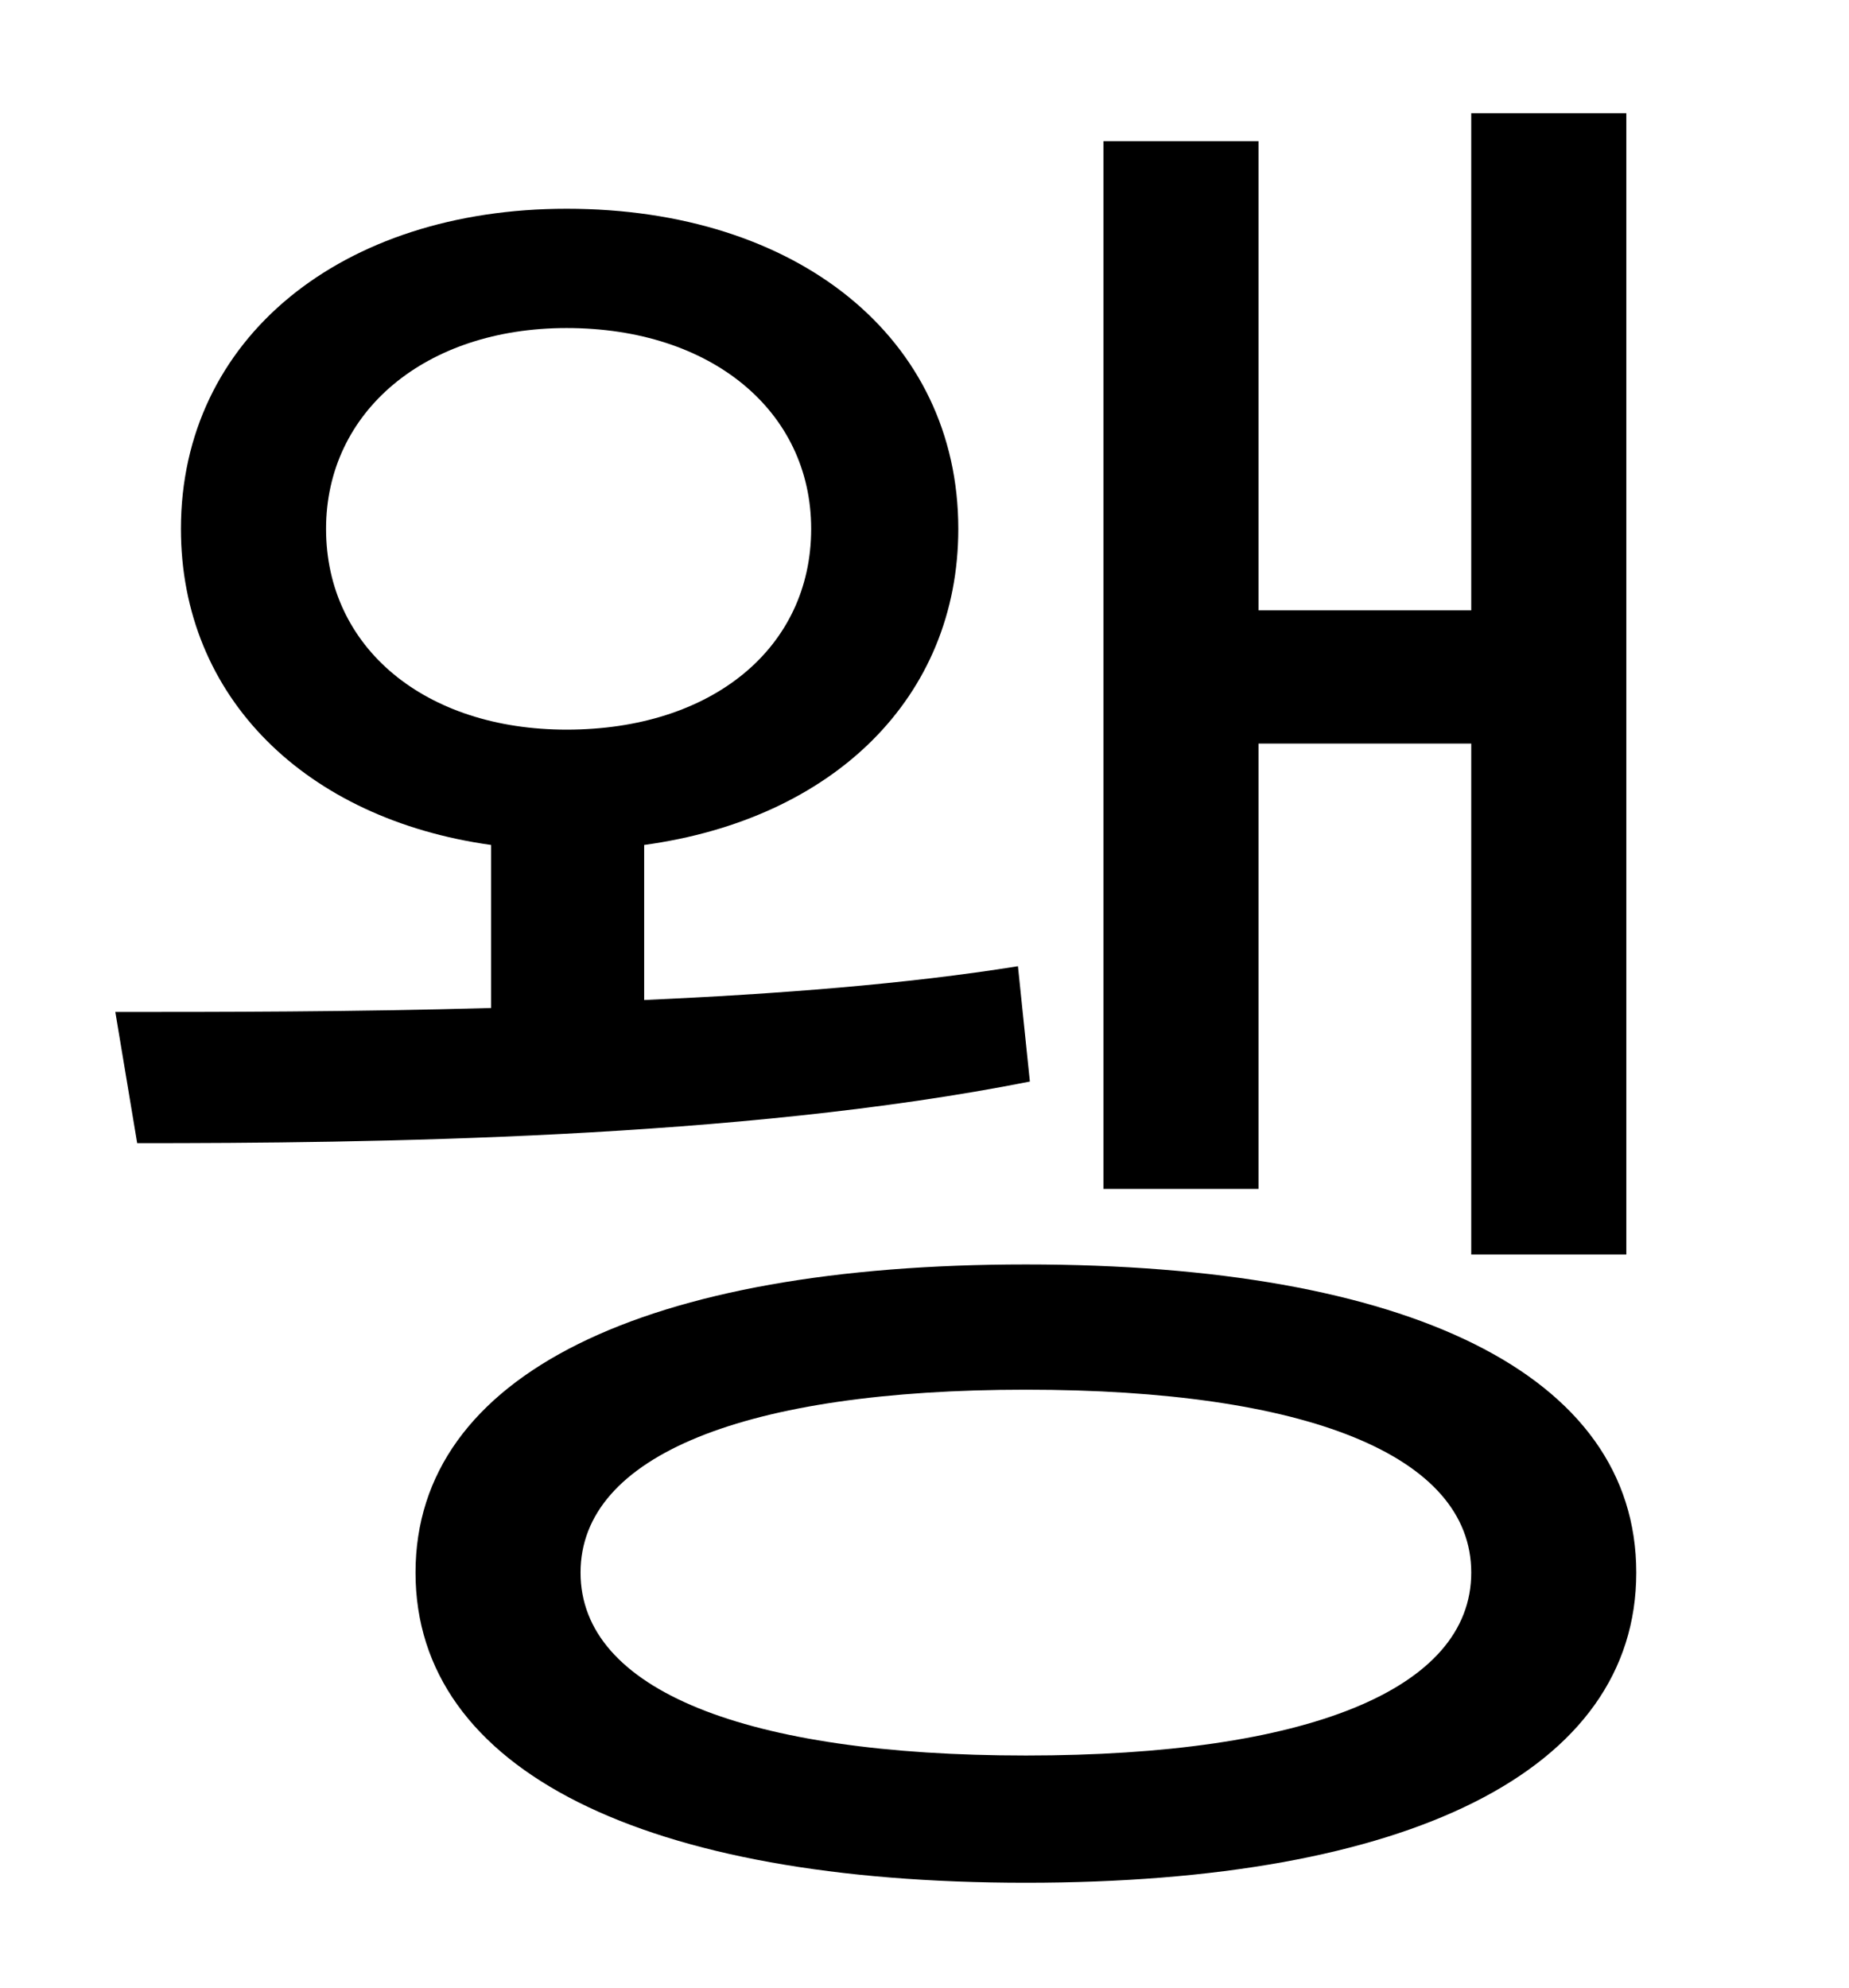 <?xml version="1.0" standalone="no"?>
<!DOCTYPE svg PUBLIC "-//W3C//DTD SVG 1.1//EN" "http://www.w3.org/Graphics/SVG/1.1/DTD/svg11.dtd" >
<svg xmlns="http://www.w3.org/2000/svg" xmlns:xlink="http://www.w3.org/1999/xlink" version="1.1" viewBox="-10 0 930 1000">
   <path fill="currentColor"
d="M623 374v224h-78v-527h78v236h107v-250h78v574h-78v-257h-107zM154 266c0 60 50 101 121 101c73 0 123 -41 123 -101c0 -59 -50 -101 -123 -101c-71 0 -121 42 -121 101zM502 486l6 58c-146 29 -333 31 -449 31l-11 -66c52 0 119 0 189 -2v-82
c-93 -13 -156 -74 -156 -159c0 -96 81 -161 194 -161c116 0 197 65 197 161c0 85 -63 146 -158 159v78c67 -3 132 -8 188 -17zM506 883c141 0 224 -33 224 -92s-83 -92 -224 -92s-224 33 -224 92s83 92 224 92zM506 636c192 0 307 55 307 155s-115 156 -307 156
c-191 0 -307 -56 -307 -156s116 -155 307 -155z" />
</svg>
